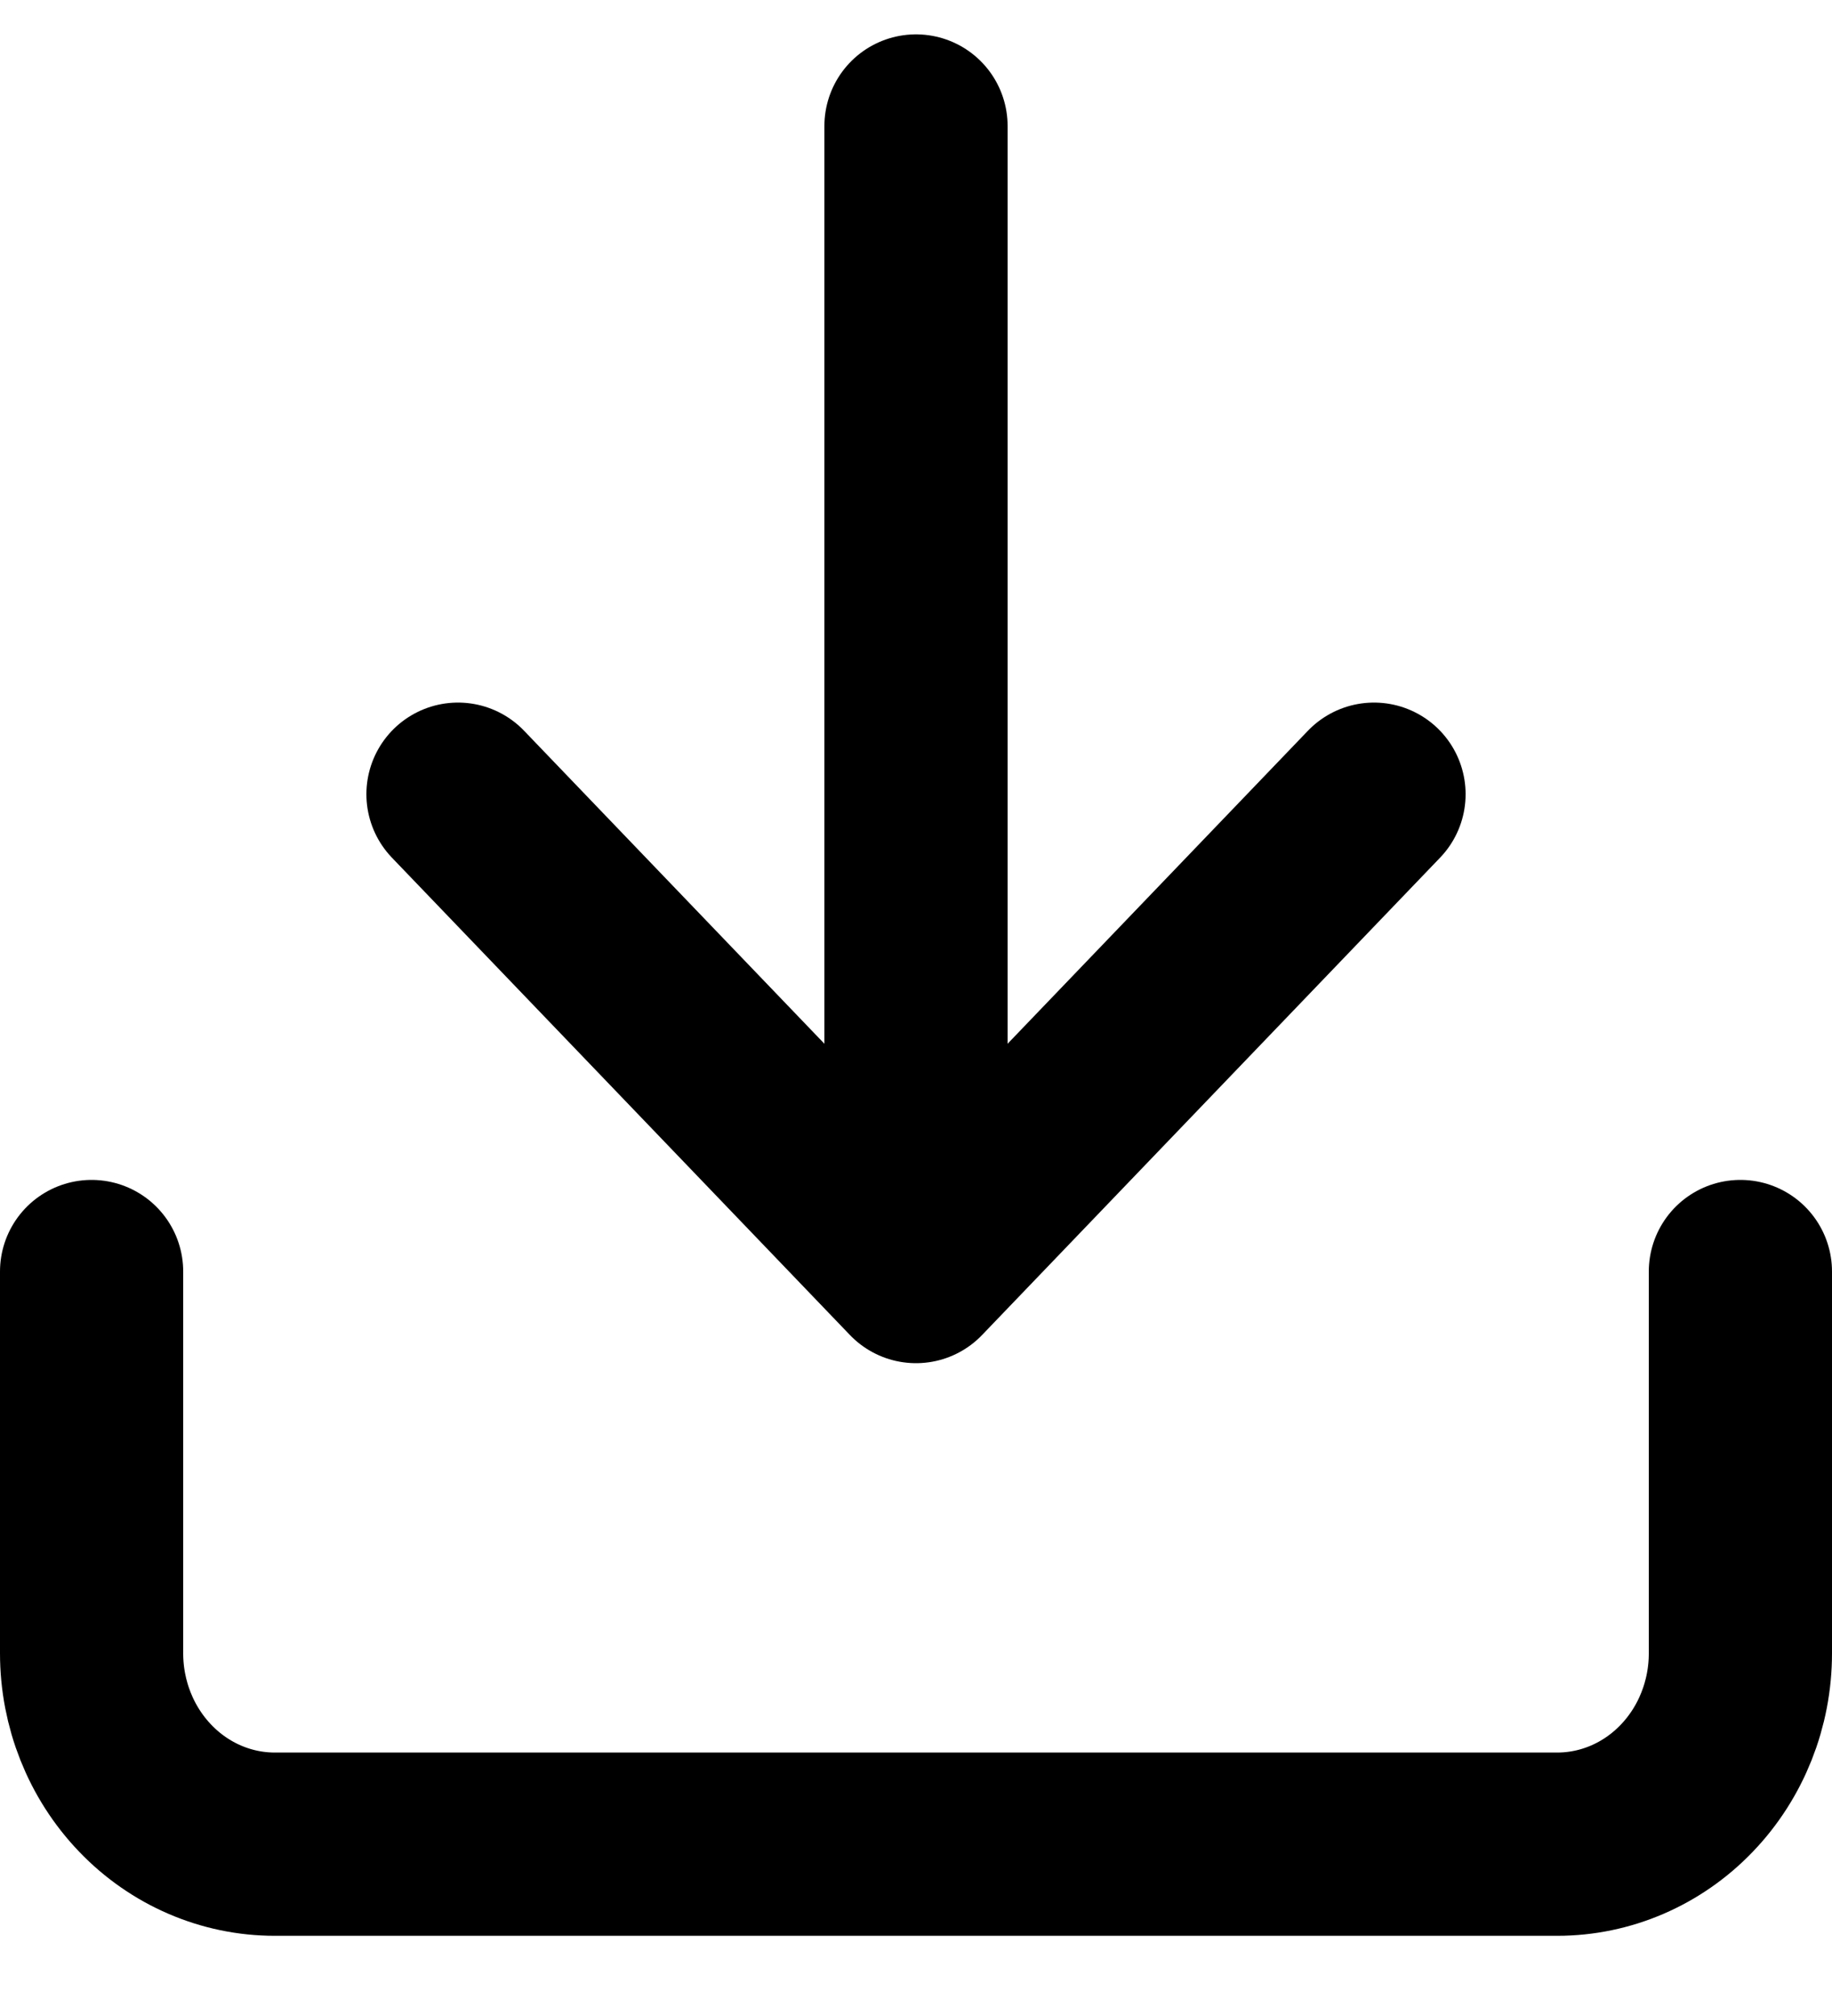 <svg width="20" height="22" viewBox="0 0 20 22" fill="none" xmlns="http://www.w3.org/2000/svg">
<path d="M19 13.876V18.042C19 18.595 18.789 19.125 18.414 19.515C18.039 19.906 17.53 20.125 17 20.125H3C2.47 20.125 1.961 19.906 1.586 19.515C1.211 19.125 1 18.595 1 18.042V13.876M5 8.667L10 13.876M10 13.876L15 8.667M10 13.876V1.375" stroke="currentColor" stroke-width="2" stroke-linecap="round" stroke-linejoin="round"/>
</svg>